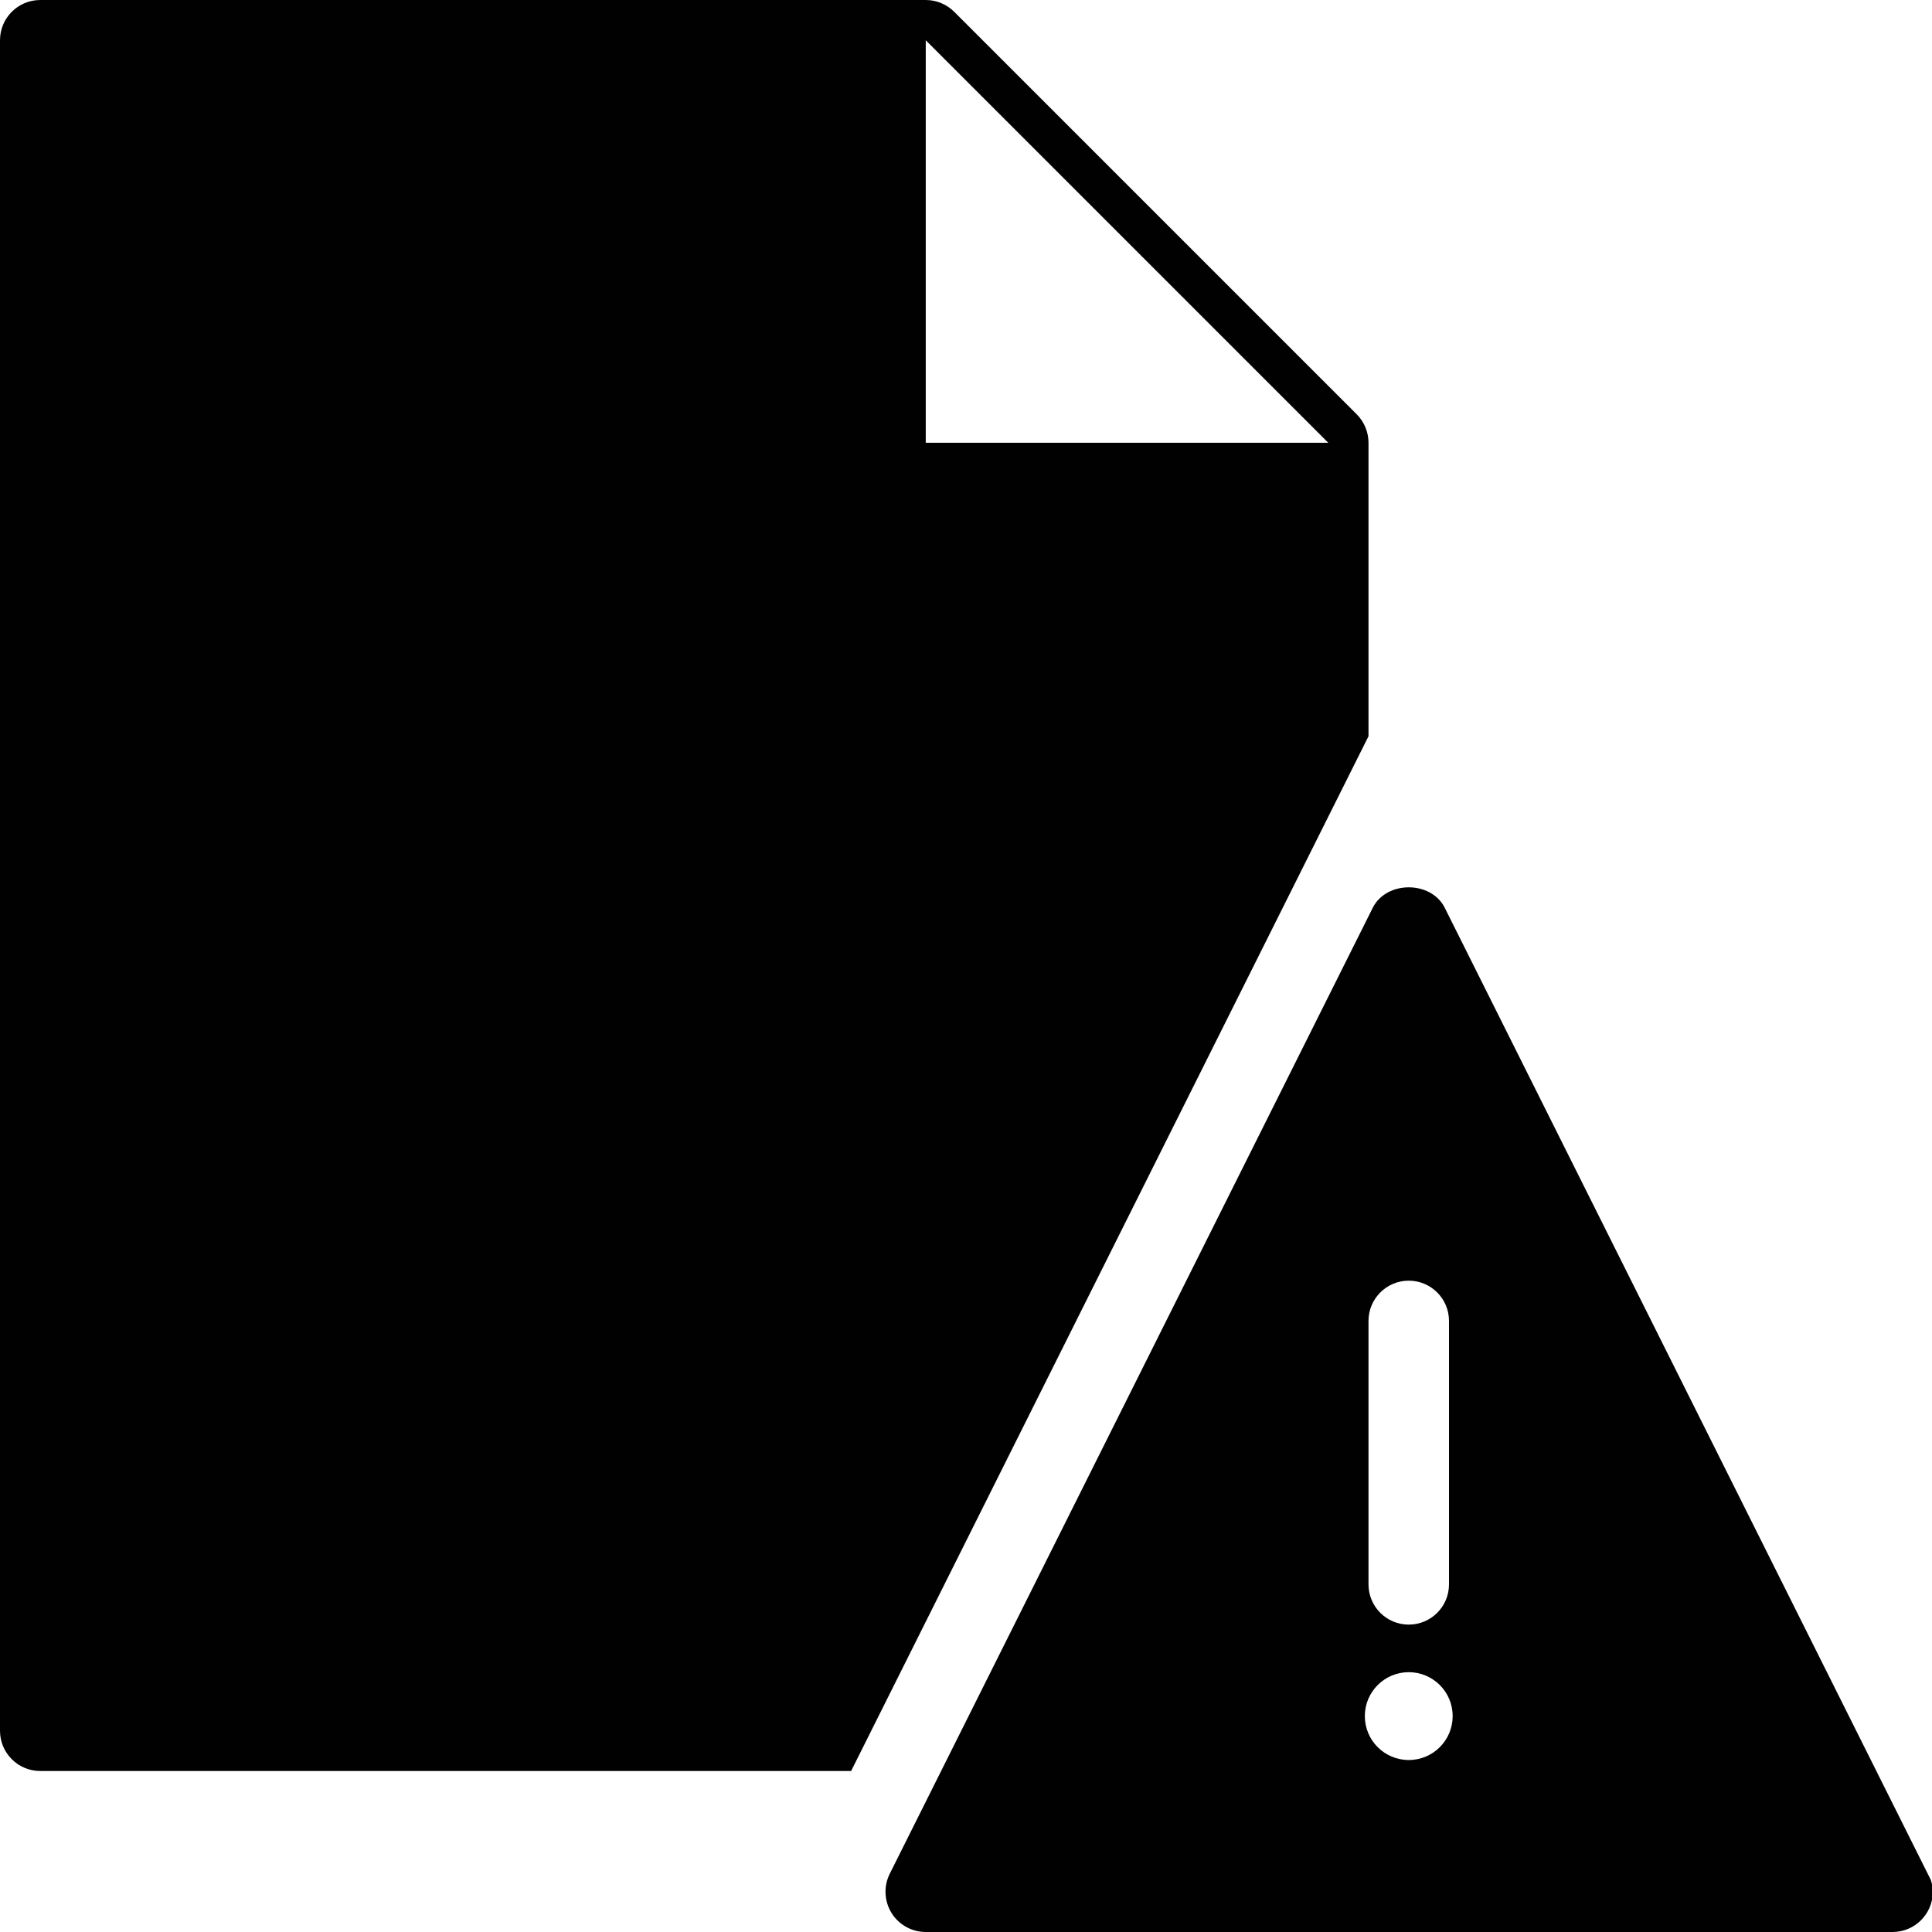 <?xml version="1.0" encoding="utf-8"?>
<!-- Generator: Adobe Illustrator 17.0.0, SVG Export Plug-In . SVG Version: 6.00 Build 0)  -->
<!DOCTYPE svg PUBLIC "-//W3C//DTD SVG 1.1//EN" "http://www.w3.org/Graphics/SVG/1.1/DTD/svg11.dtd">
<svg version="1.1" id="Layer_2" xmlns="http://www.w3.org/2000/svg" xmlns:xlink="http://www.w3.org/1999/xlink" x="0px" y="0px"
	 width="48px" height="48px" viewBox="0 0 48 48" enable-background="new 0 0 48 48" xml:space="preserve">
<g>
	<path fill="#010101" d="M34,11c0-0.266-0.106-0.519-0.293-0.707l-10-10C23.519,0.106,23.265,0,23,0H1C0.448,0,0,0.447,0,1v42
		c0,0.553,0.448,1,1,1h20.146L34,18.292V11z M23,11V1l10,10H23z"/>
	<path fill="#010101" d="M47.971,46.707L35.893,22.551c-0.34-0.674-1.446-0.674-1.786,0L22.104,46.556
		c-0.153,0.309-0.136,0.675,0.045,0.97C22.331,47.82,22.653,48,23,48h24c0.007-0.001,0.013-0.001,0.02,0c0.552,0,1-0.447,1-1
		C48.02,46.898,48,46.8,47.971,46.707z M34,32.818c0-0.553,0.448-1,1-1c0.552,0,1,0.447,1,1v6.545c0,0.553-0.448,1-1,1
		c-0.552,0-1-0.447-1-1V32.818z M35,43.727c-0.603,0-1.091-0.488-1.091-1.091c0-0.603,0.488-1.091,1.091-1.091
		c0.603,0,1.091,0.488,1.091,1.091C36.091,43.239,35.603,43.727,35,43.727z"/>
</g>
</svg>
